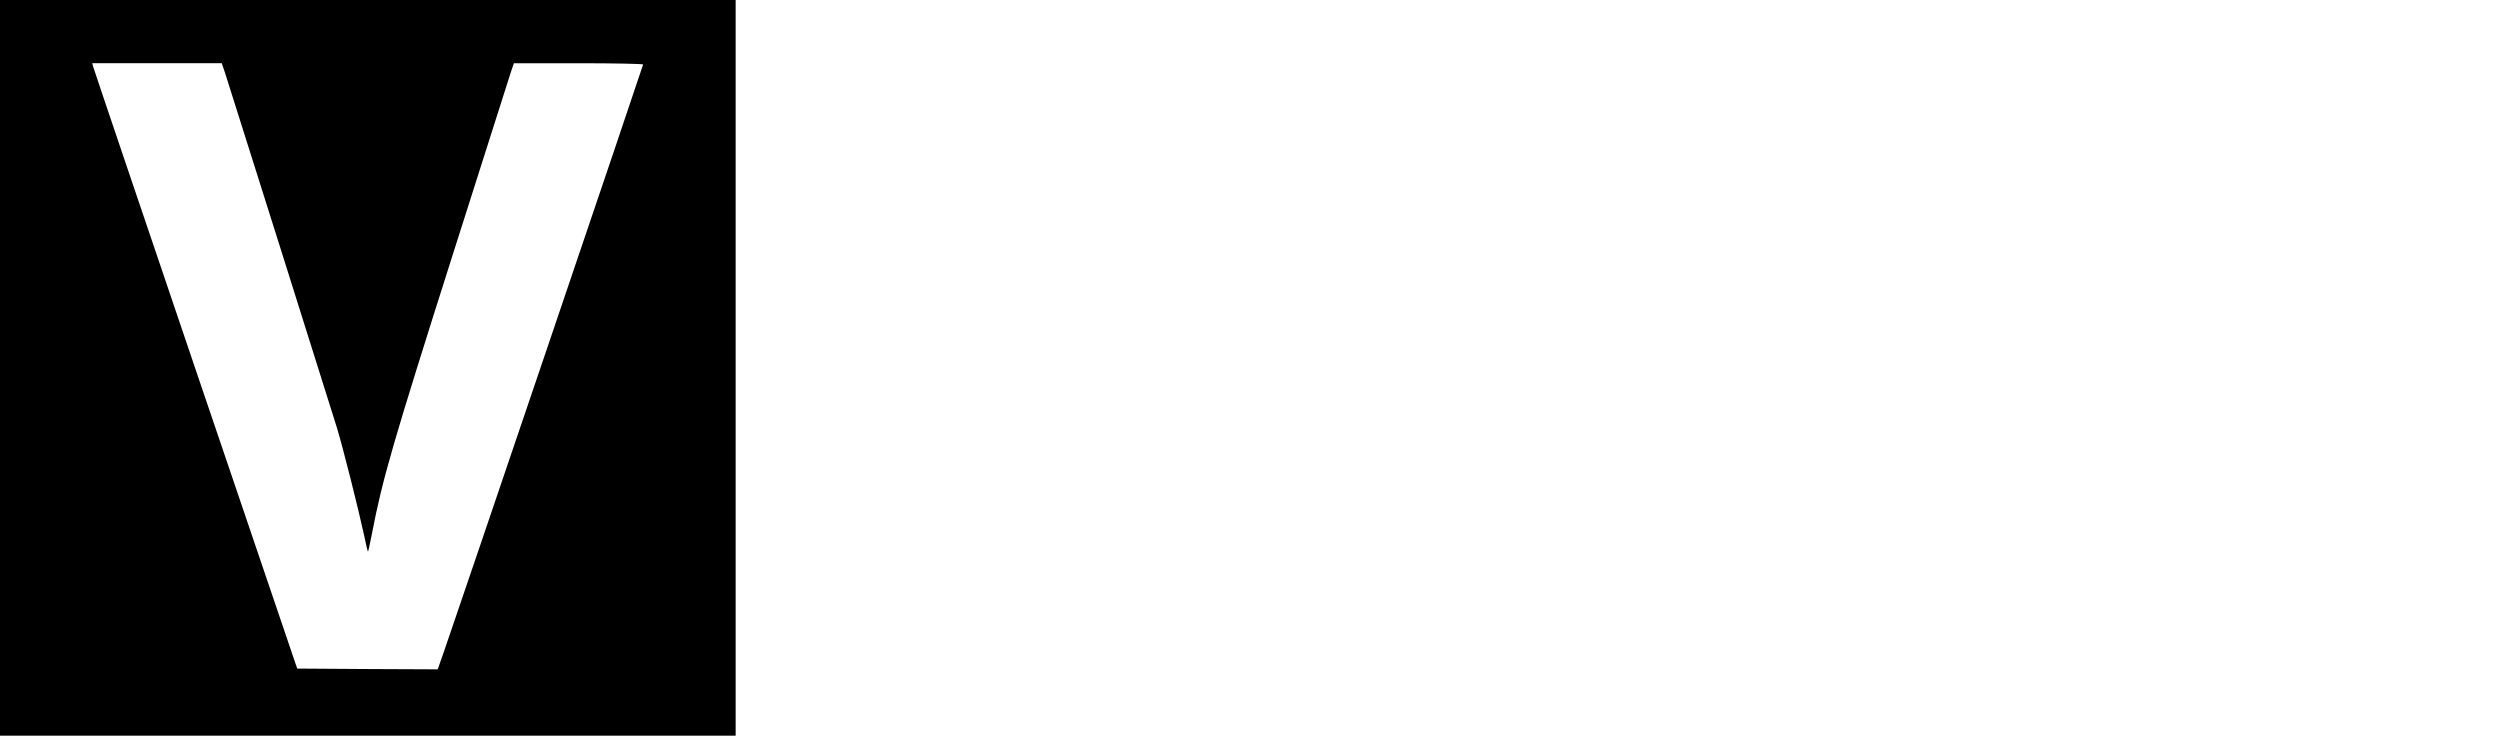 <?xml version="1.0" standalone="no"?>
<!DOCTYPE svg PUBLIC "-//W3C//DTD SVG 20010904//EN"
 "http://www.w3.org/TR/2001/REC-SVG-20010904/DTD/svg10.dtd">
<svg version="1.0" xmlns="http://www.w3.org/2000/svg"
 width="1621pt" height="477pt" viewBox="0 0 1621 477"
 preserveAspectRatio="xMidYMid meet">
<g transform="translate(0,477) scale(0.1,-0.1)"
fill="#000000" stroke="none">
<path d="M0 2385 l0 -2385 2385 0 2385 0 0 2385 0 2385 -2385 0 -2385 0 0
-2385z m1459 1913 c44 -137 692 -2191 726 -2303 40 -132 140 -529 176 -697 12
-60 24 -107 25 -105 2 2 13 52 25 113 68 356 137 593 525 1814 195 613 364
1143 375 1178 l21 62 419 0 c230 0 419 -4 419 -8 0 -8 -1222 -3608 -1296
-3820 l-36 -102 -456 2 -455 3 -659 1940 c-362 1067 -661 1950 -664 1963 l-6
22 420 0 420 0 21 -62z"/>
</g>
</svg>
